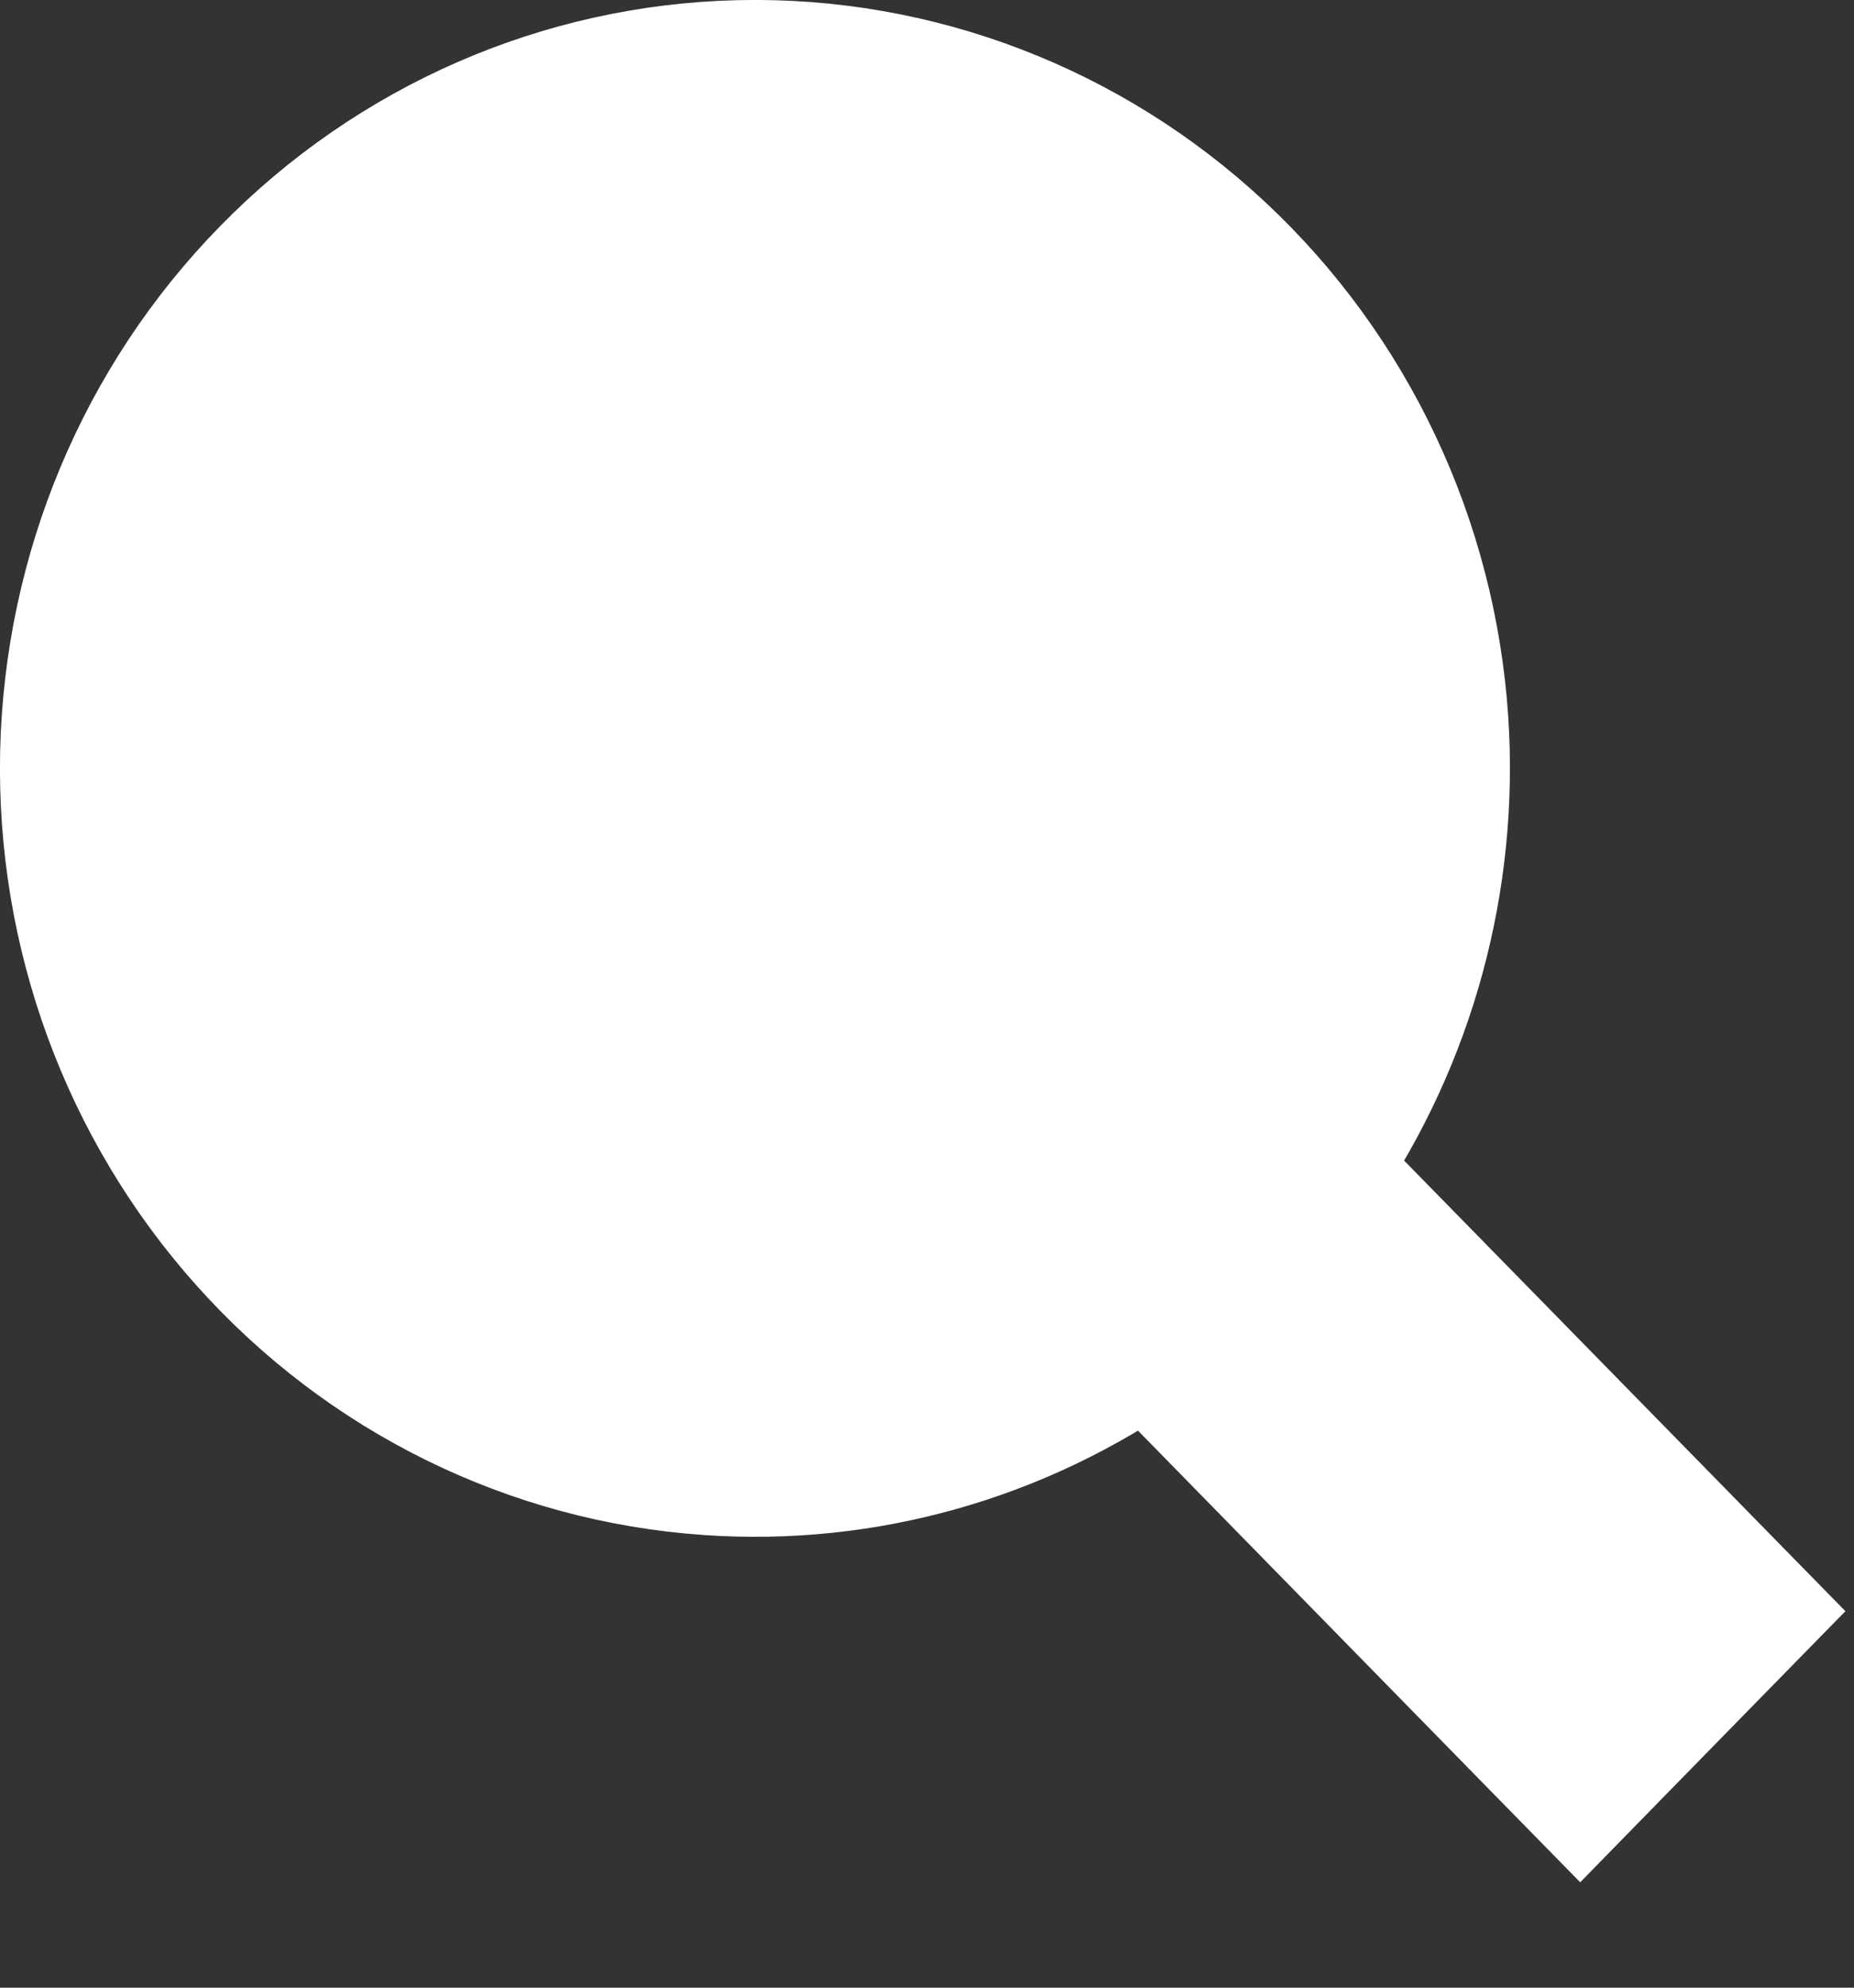 <svg width="14" height="15" viewBox="0 0 14 15" fill="none" xmlns="http://www.w3.org/2000/svg">
<rect x="0" y="0" width="14" height="15" fill="#333333" stroke="none"/>
<path d="M2.934 3.903C2.566 4.465 2.369 5.128 2.369 5.806C2.37 6.716 2.724 7.587 3.352 8.227C3.979 8.867 4.827 9.225 5.709 9.226L2.934 3.903ZM2.934 3.903C3.302 3.34 3.825 2.903 4.434 2.646M2.934 3.903L4.434 2.646M4.434 2.646C5.043 2.388 5.712 2.321 6.358 2.452M4.434 2.646L6.358 2.452M6.358 2.452C7.004 2.583 7.599 2.907 8.066 3.385M6.358 2.452L8.066 3.385M8.066 3.385C8.534 3.862 8.854 4.472 8.984 5.137M8.066 3.385L8.984 5.137M8.984 5.137C9.113 5.803 9.047 6.492 8.793 7.119M8.984 5.137L8.793 7.119M8.793 7.119C8.539 7.745 8.109 8.278 7.56 8.653M8.793 7.119L7.56 8.653M7.56 8.653C7.011 9.027 6.367 9.226 5.709 9.226L7.56 8.653ZM12.892 12.509L13.235 12.159L12.892 11.809L9.969 8.826C10.643 7.839 10.97 6.645 10.89 5.439C10.799 4.081 10.199 2.81 9.211 1.889C8.223 0.968 6.924 0.47 5.582 0.501C4.241 0.532 2.965 1.09 2.02 2.056C1.074 3.021 0.532 4.319 0.501 5.679C0.471 7.039 0.955 8.36 1.857 9.368C2.758 10.376 4.007 10.992 5.346 11.085C6.529 11.168 7.698 10.836 8.664 10.154L11.574 13.125L11.932 13.49L12.289 13.125L12.892 12.509Z" fill="white" stroke="white"/>
</svg>
